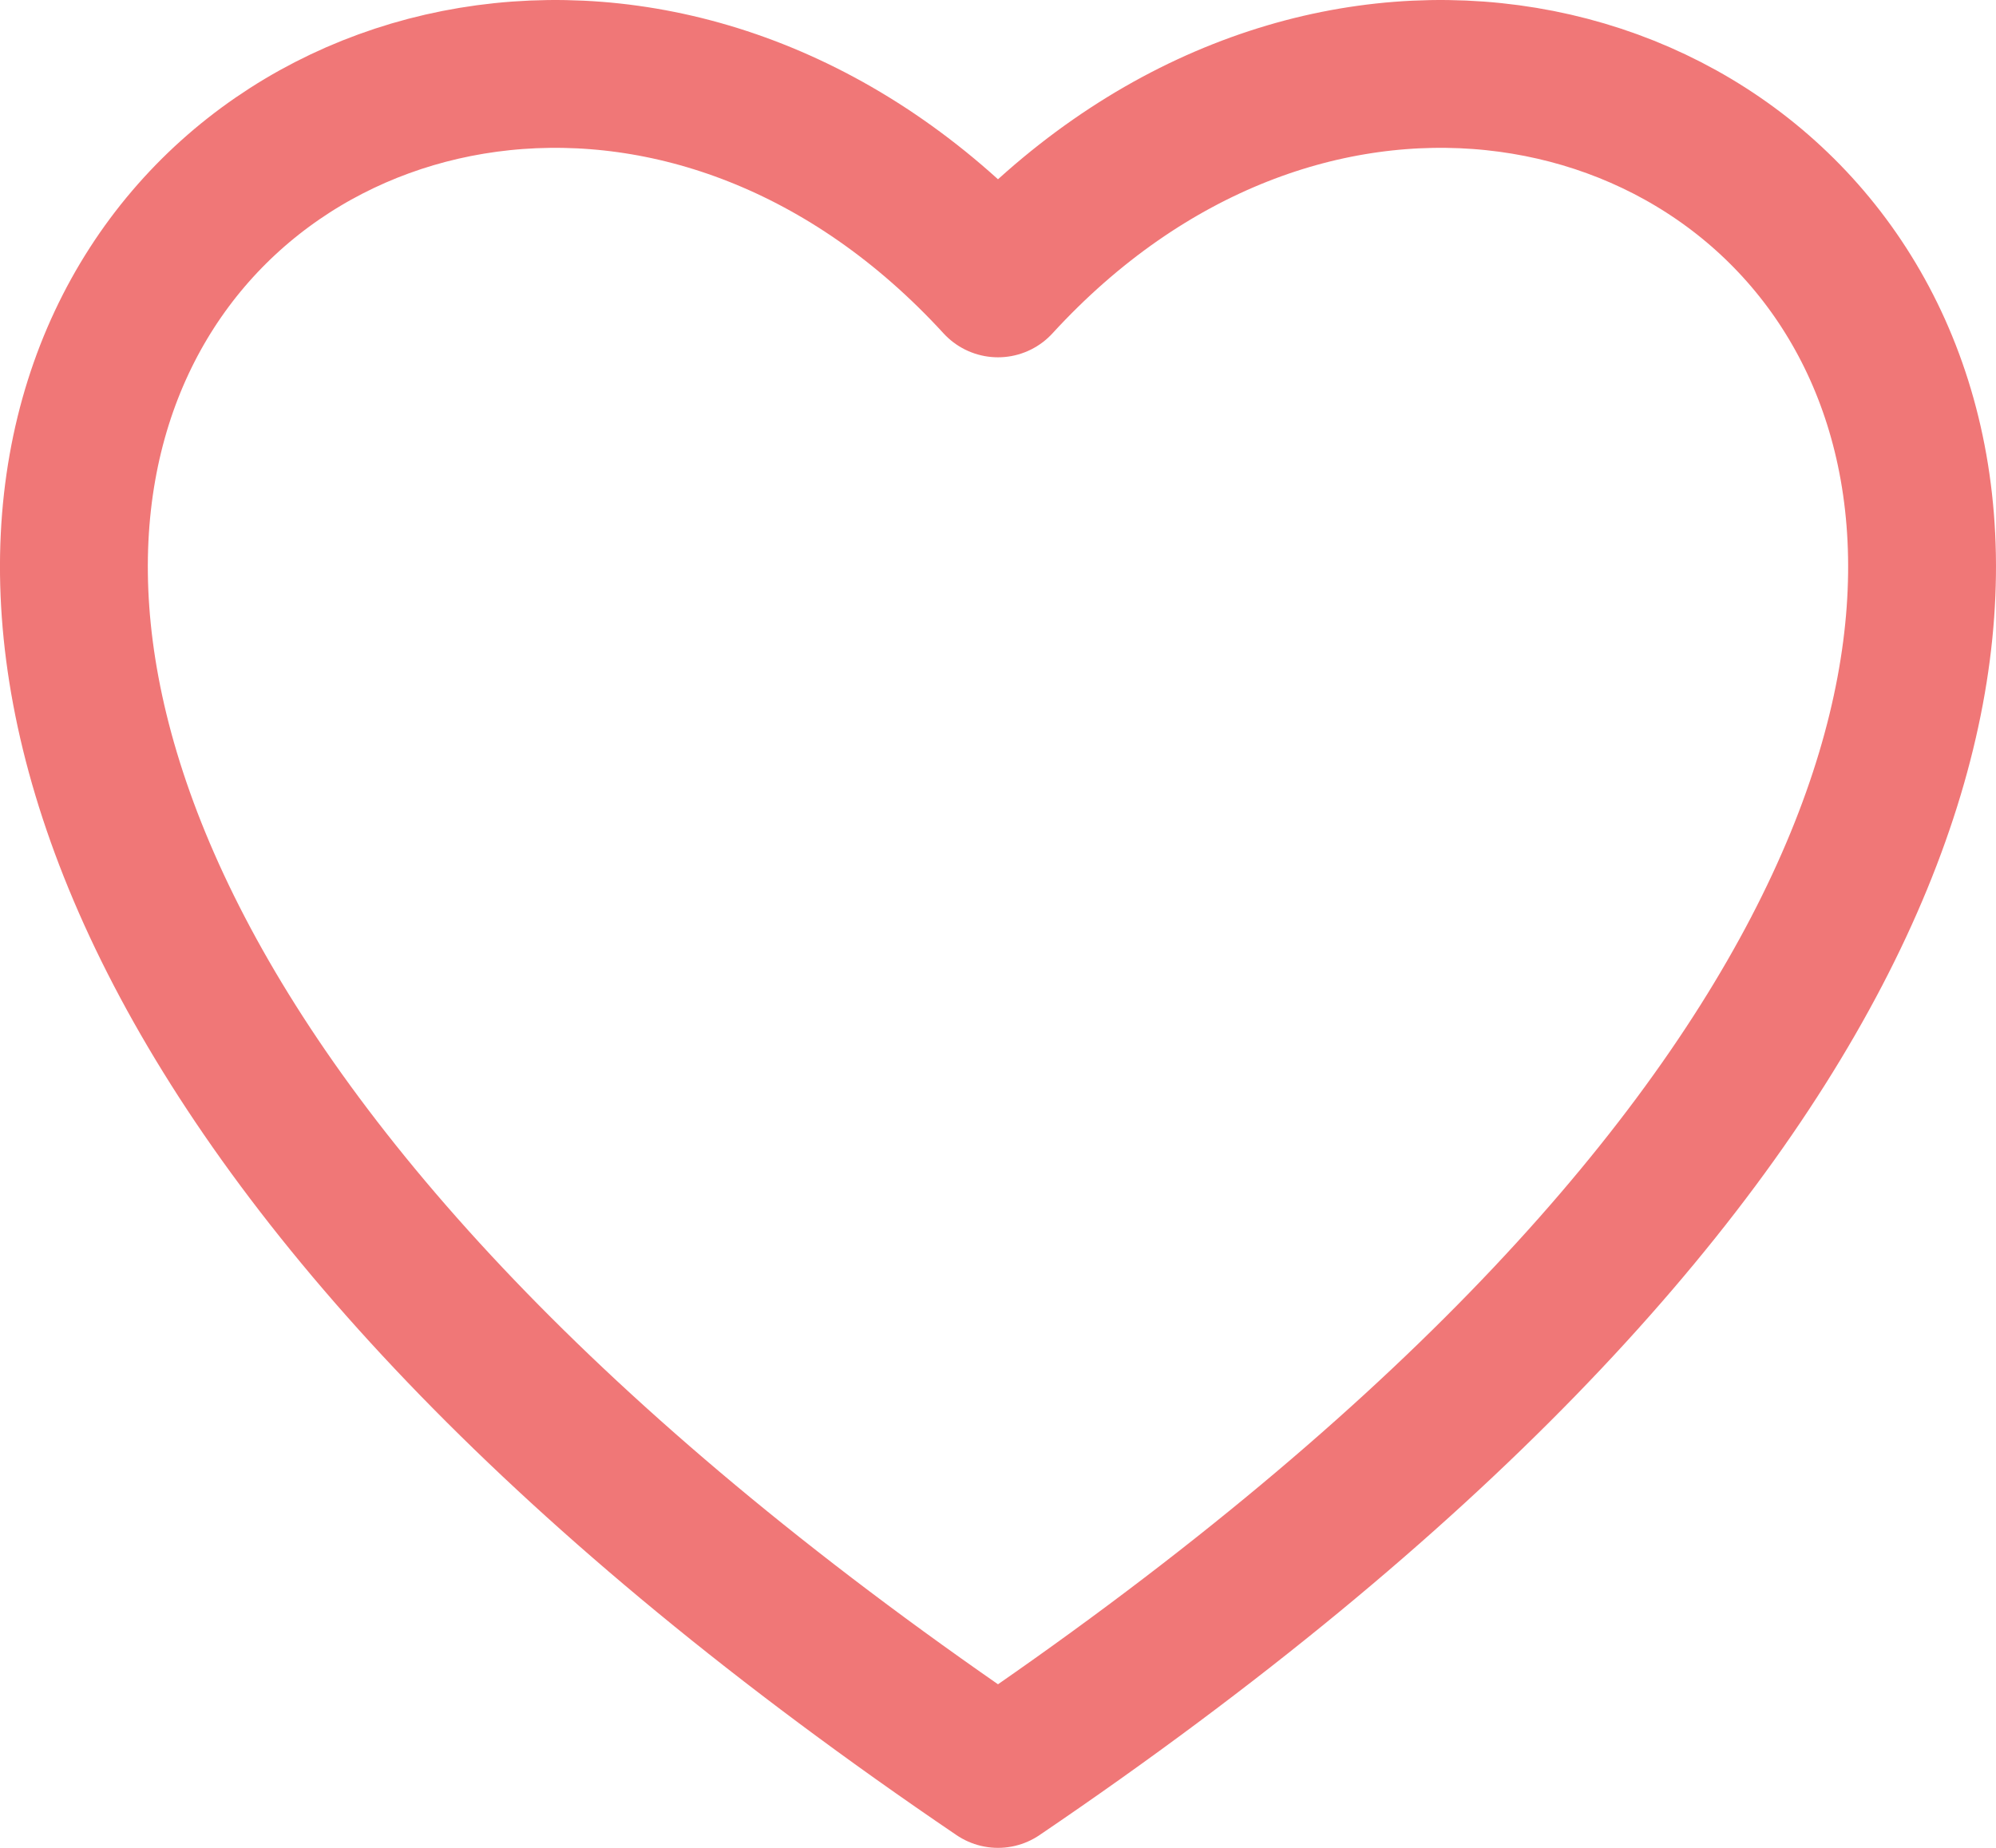 <svg width="27" height="25" viewBox="0 0 27 25" fill="none" xmlns="http://www.w3.org/2000/svg">
<path fill-rule="evenodd" clip-rule="evenodd" d="M13.5 24C37.071 8.011 21.538 -4.935 13.5 3.834C5.461 -4.935 -10.071 8.011 13.5 24Z" stroke="#F07777" stroke-width="2" stroke-linecap="round" stroke-linejoin="round"/>
</svg>
